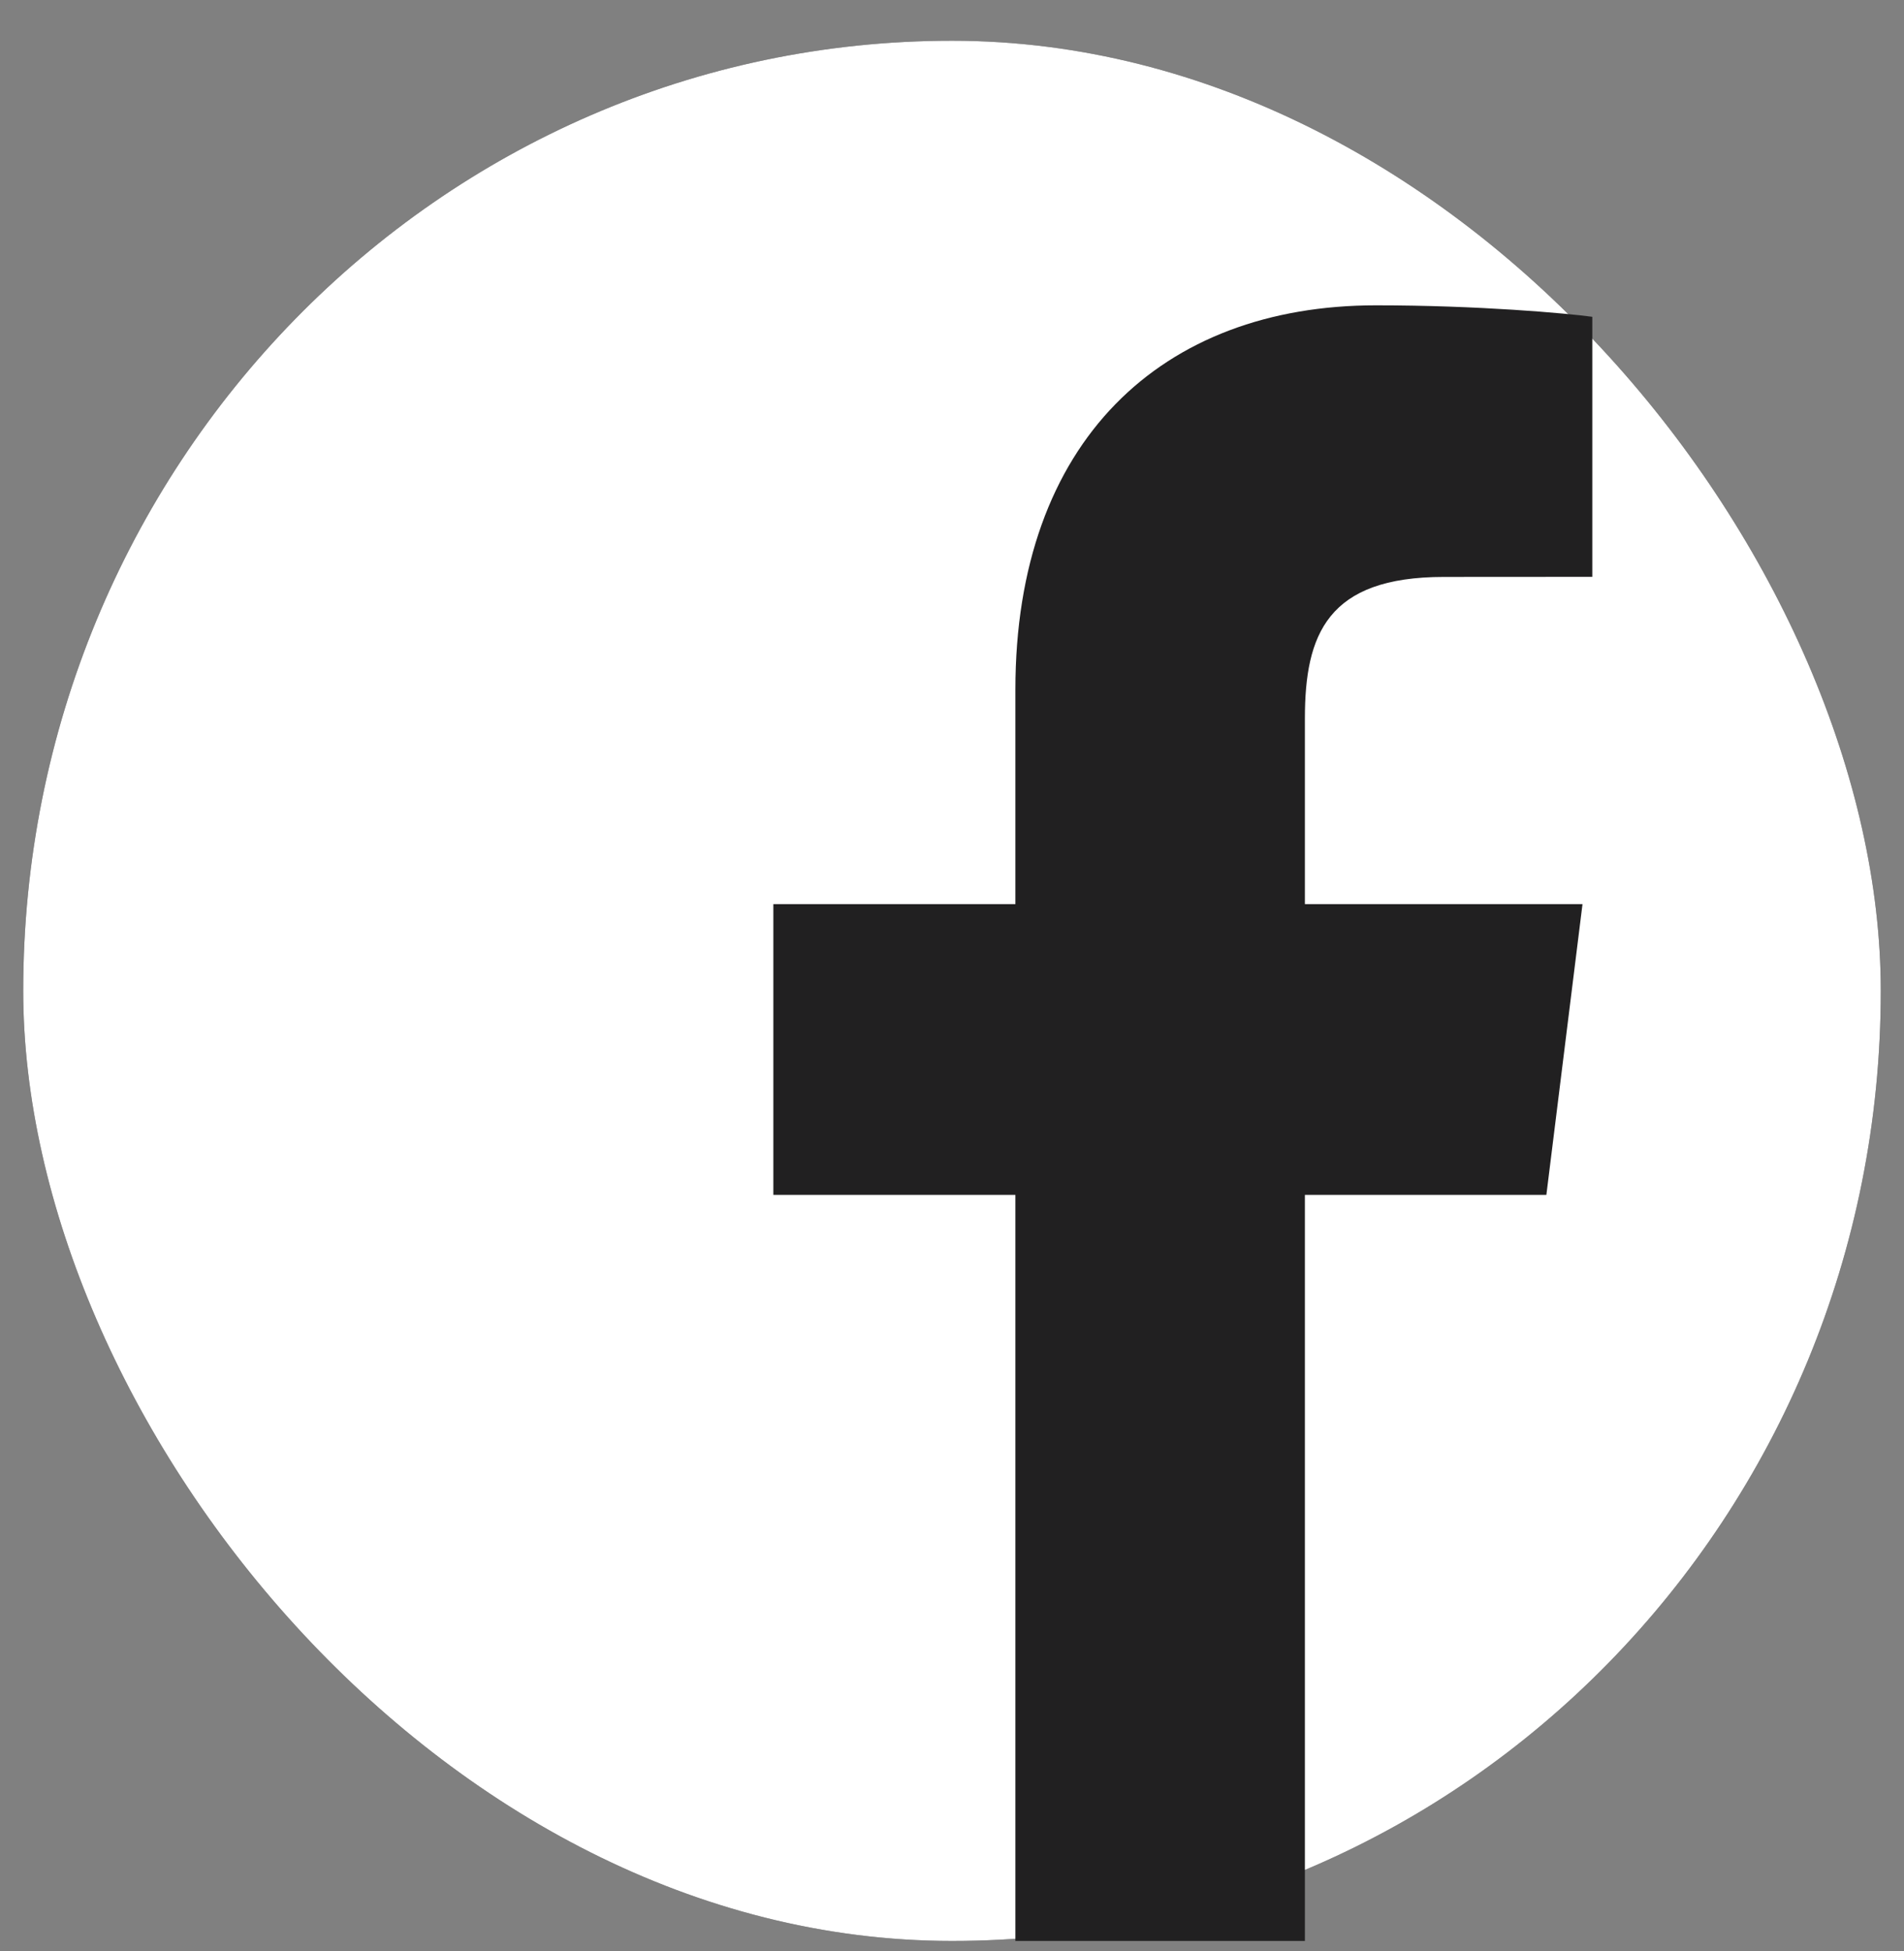 <?xml version="1.0" encoding="UTF-8" standalone="no"?>
<svg width="41px" height="42px" viewBox="0 0 41 42" version="1.1" xmlns="http://www.w3.org/2000/svg" xmlns:xlink="http://www.w3.org/1999/xlink" xmlns:sketch="http://www.bohemiancoding.com/sketch/ns">
    <rect x="0" y="0" width="41" height="42" fill="#808080" stroke="none"/>
    <!-- Generator: bin/sketchtool 1.4 (305) - http://www.bohemiancoding.com/sketch -->
    <title>facebook copy</title>
    <desc>Created with bin/sketchtool.</desc>
    <defs>
        <rect id="path-1" x="0" y="0" width="40" height="40.907" rx="27"></rect>
    </defs>
    <g id="Page-1" stroke="none" stroke-width="1" fill="none" fill-rule="evenodd" sketch:type="MSPage">
        <g id="Artboard" sketch:type="MSArtboardGroup" transform="translate(-453, -3603)">
            <g id="Desktop" sketch:type="MSLayerGroup" transform="translate(0, 49)">
                <g id="08-Get-in-Touch" transform="translate(1, 3456)">
                    <g id="Social-Icons" transform="translate(397.5, 98.877)">
                        <g id="facebook-copy" transform="translate(55, 0)">
                            <g id="Rectangle-2">
                                <use fill="#201F20" sketch:type="MSShapeGroup" xlink:href="#path-1"></use>
                                <use fill="#FFFFFF" xlink:href="#path-1"></use>
                            </g>
                            <path d="M27.599,24.846 L32.799,24.846 L33.577,18.586 L27.599,18.586 L27.599,14.59 C27.599,12.778 28.085,11.543 30.591,11.543 L33.788,11.541 L33.788,5.943 C33.235,5.867 31.337,5.696 29.13,5.696 C24.521,5.696 21.365,8.613 21.365,13.97 L21.365,18.586 L16.153,18.586 L16.153,24.846 L21.365,24.846 L21.365,40.907 L27.599,40.907 L27.599,24.846 Z" id="facebook-path" fill="#212021" sketch:type="MSShapeGroup"></path>
                        </g>
                    </g>
                </g>
            </g>
        </g>
    </g>
</svg>